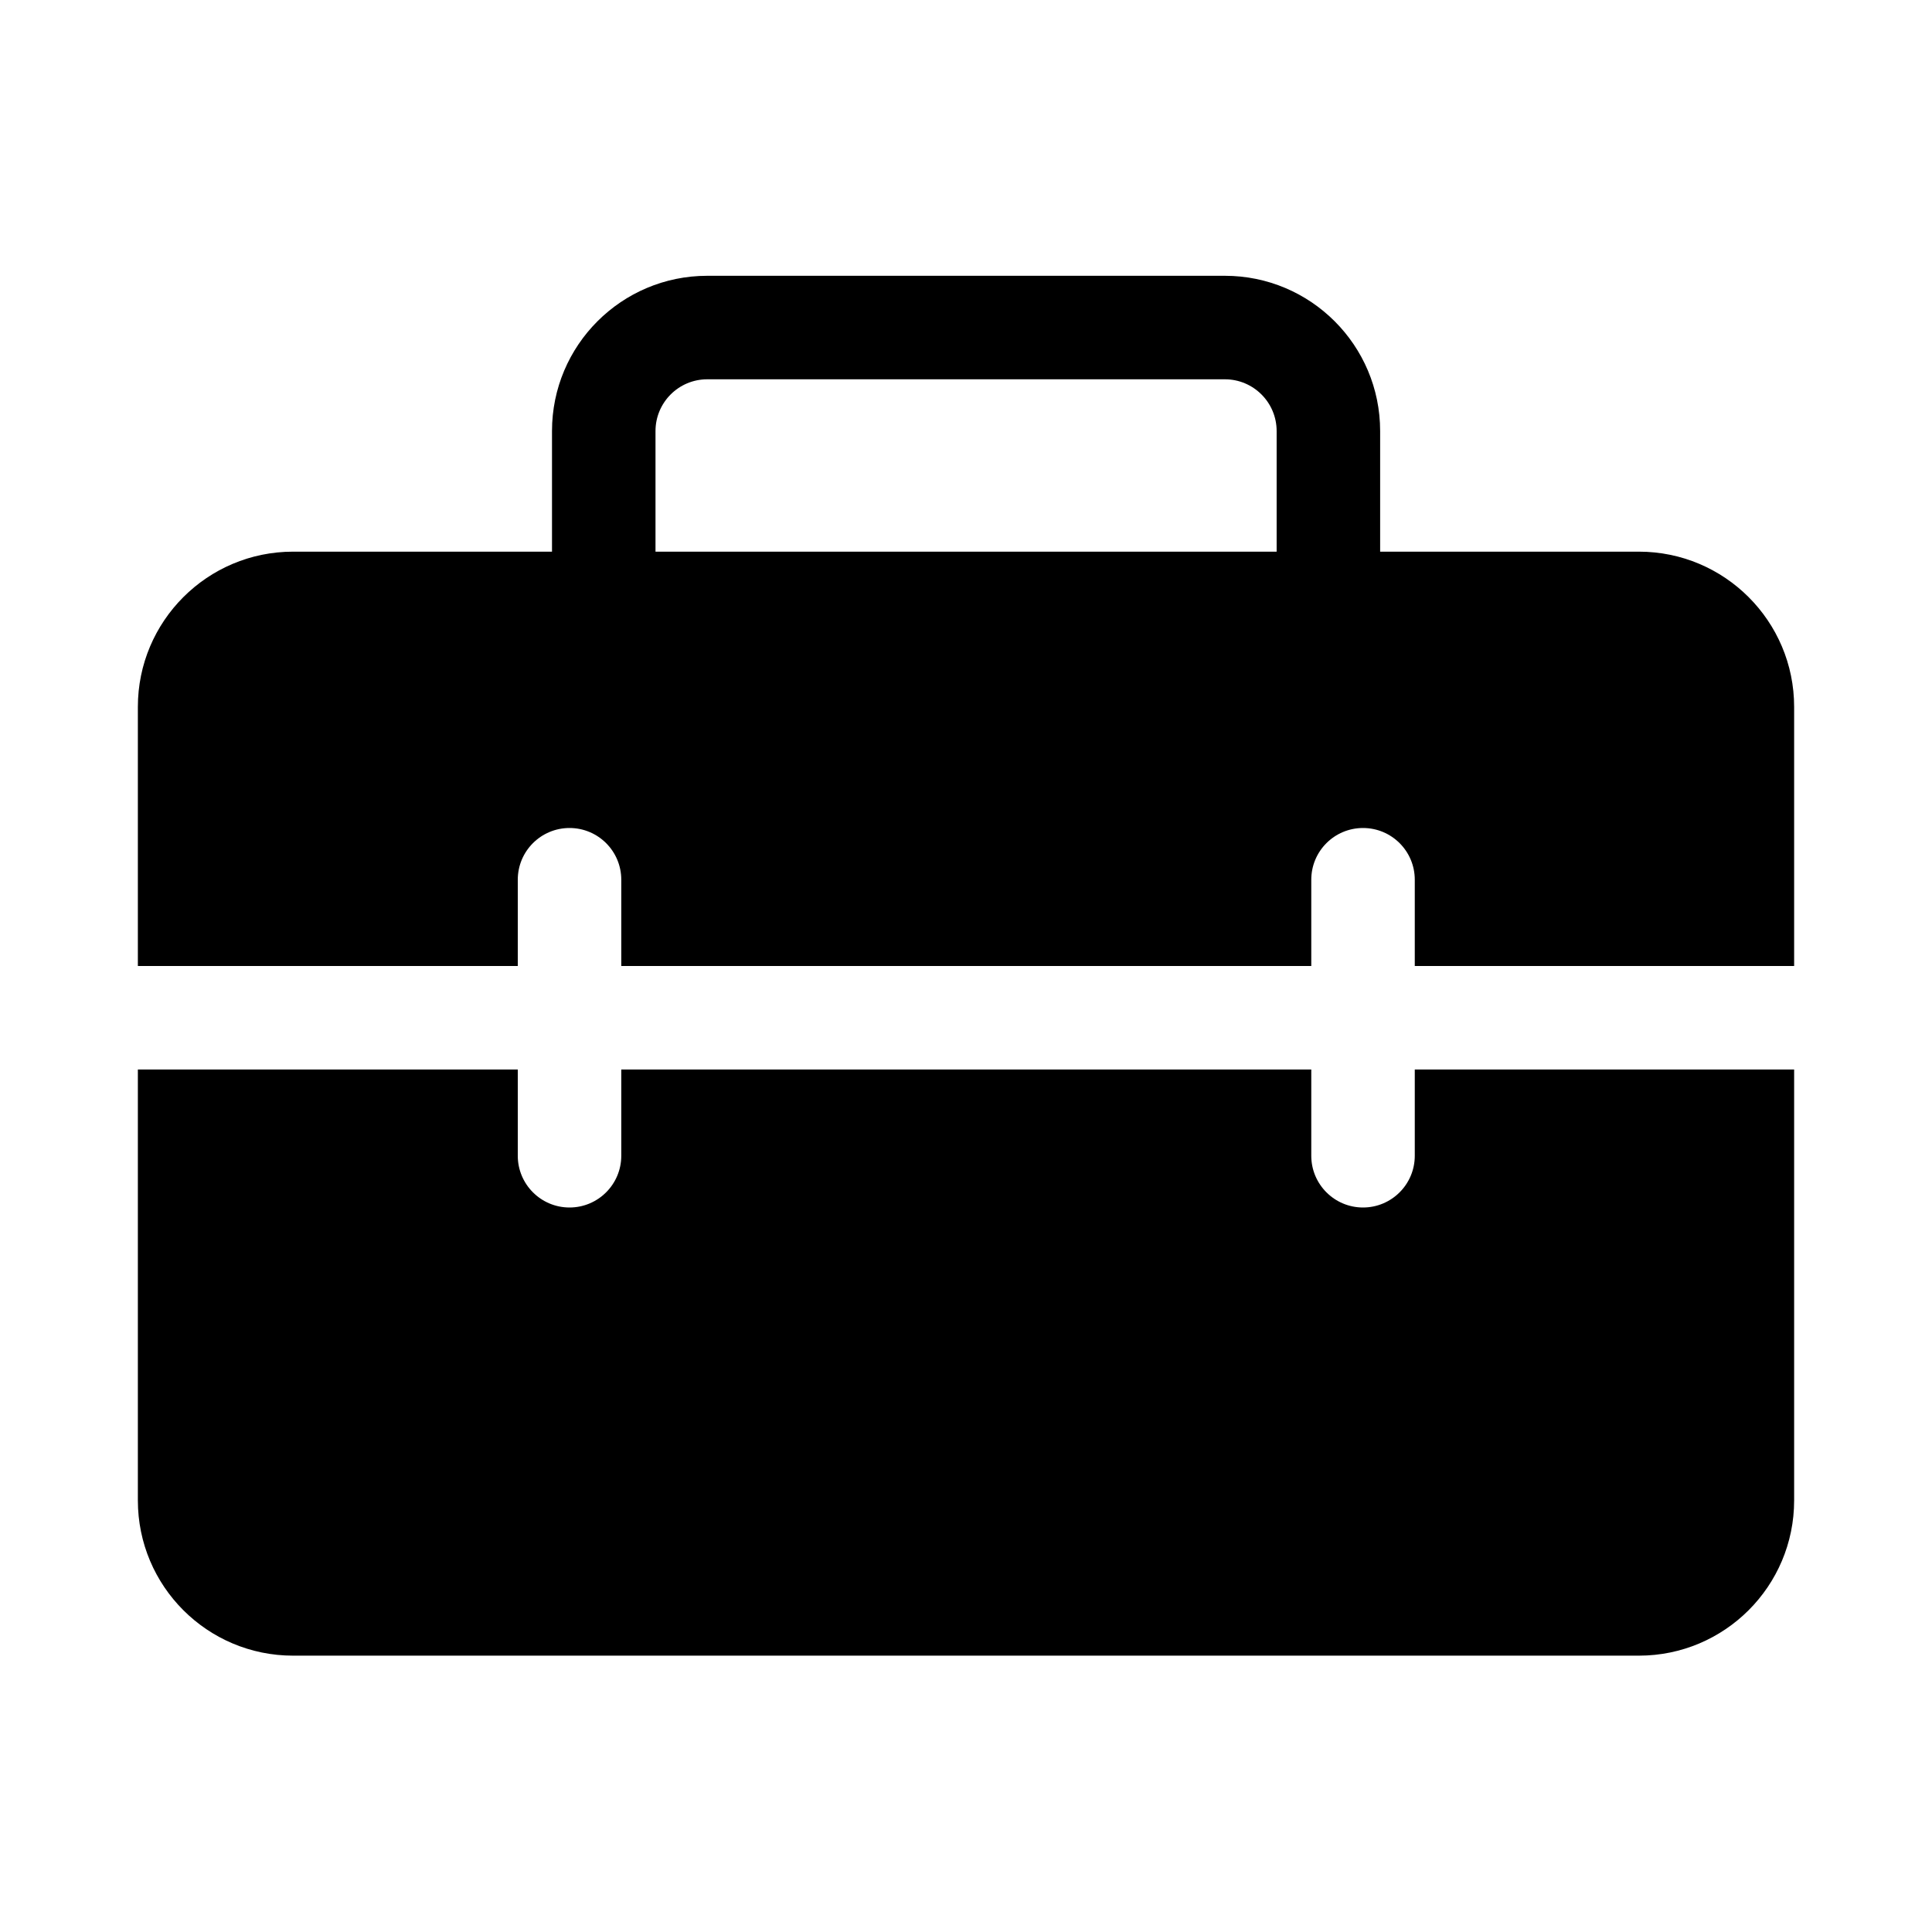 <svg xmlns="http://www.w3.org/2000/svg" viewBox="0 0 28 28" fill="none"><path d="M8 6.247V7.995H4.248C3.005 7.995 1.998 9.003 1.998 10.245V14H7.504V12.75C7.504 12.335 7.84 12 8.254 12C8.668 12 9.004 12.335 9.004 12.75V14H19.004V12.75C19.004 12.335 19.34 12 19.754 12C20.168 12 20.504 12.335 20.504 12.75V14H26.002V10.245C26.002 9.003 24.994 7.995 23.752 7.995H20.002V6.247C20.002 5.004 18.994 3.997 17.752 3.997H10.25C9.008 3.997 8 5.004 8 6.247ZM10.25 5.497H17.752C18.166 5.497 18.502 5.833 18.502 6.247V7.995H9.5V6.247C9.5 5.833 9.836 5.497 10.25 5.497ZM26.002 15.5H20.504V16.75C20.504 17.164 20.168 17.5 19.754 17.5C19.34 17.5 19.004 17.164 19.004 16.75V15.5H9.004V16.75C9.004 17.164 8.668 17.5 8.254 17.5C7.84 17.5 7.504 17.164 7.504 16.75V15.5H1.998V21.745C1.998 22.988 3.005 23.995 4.248 23.995H23.752C24.994 23.995 26.002 22.988 26.002 21.745V15.5Z" fill="currentColor"/></svg>